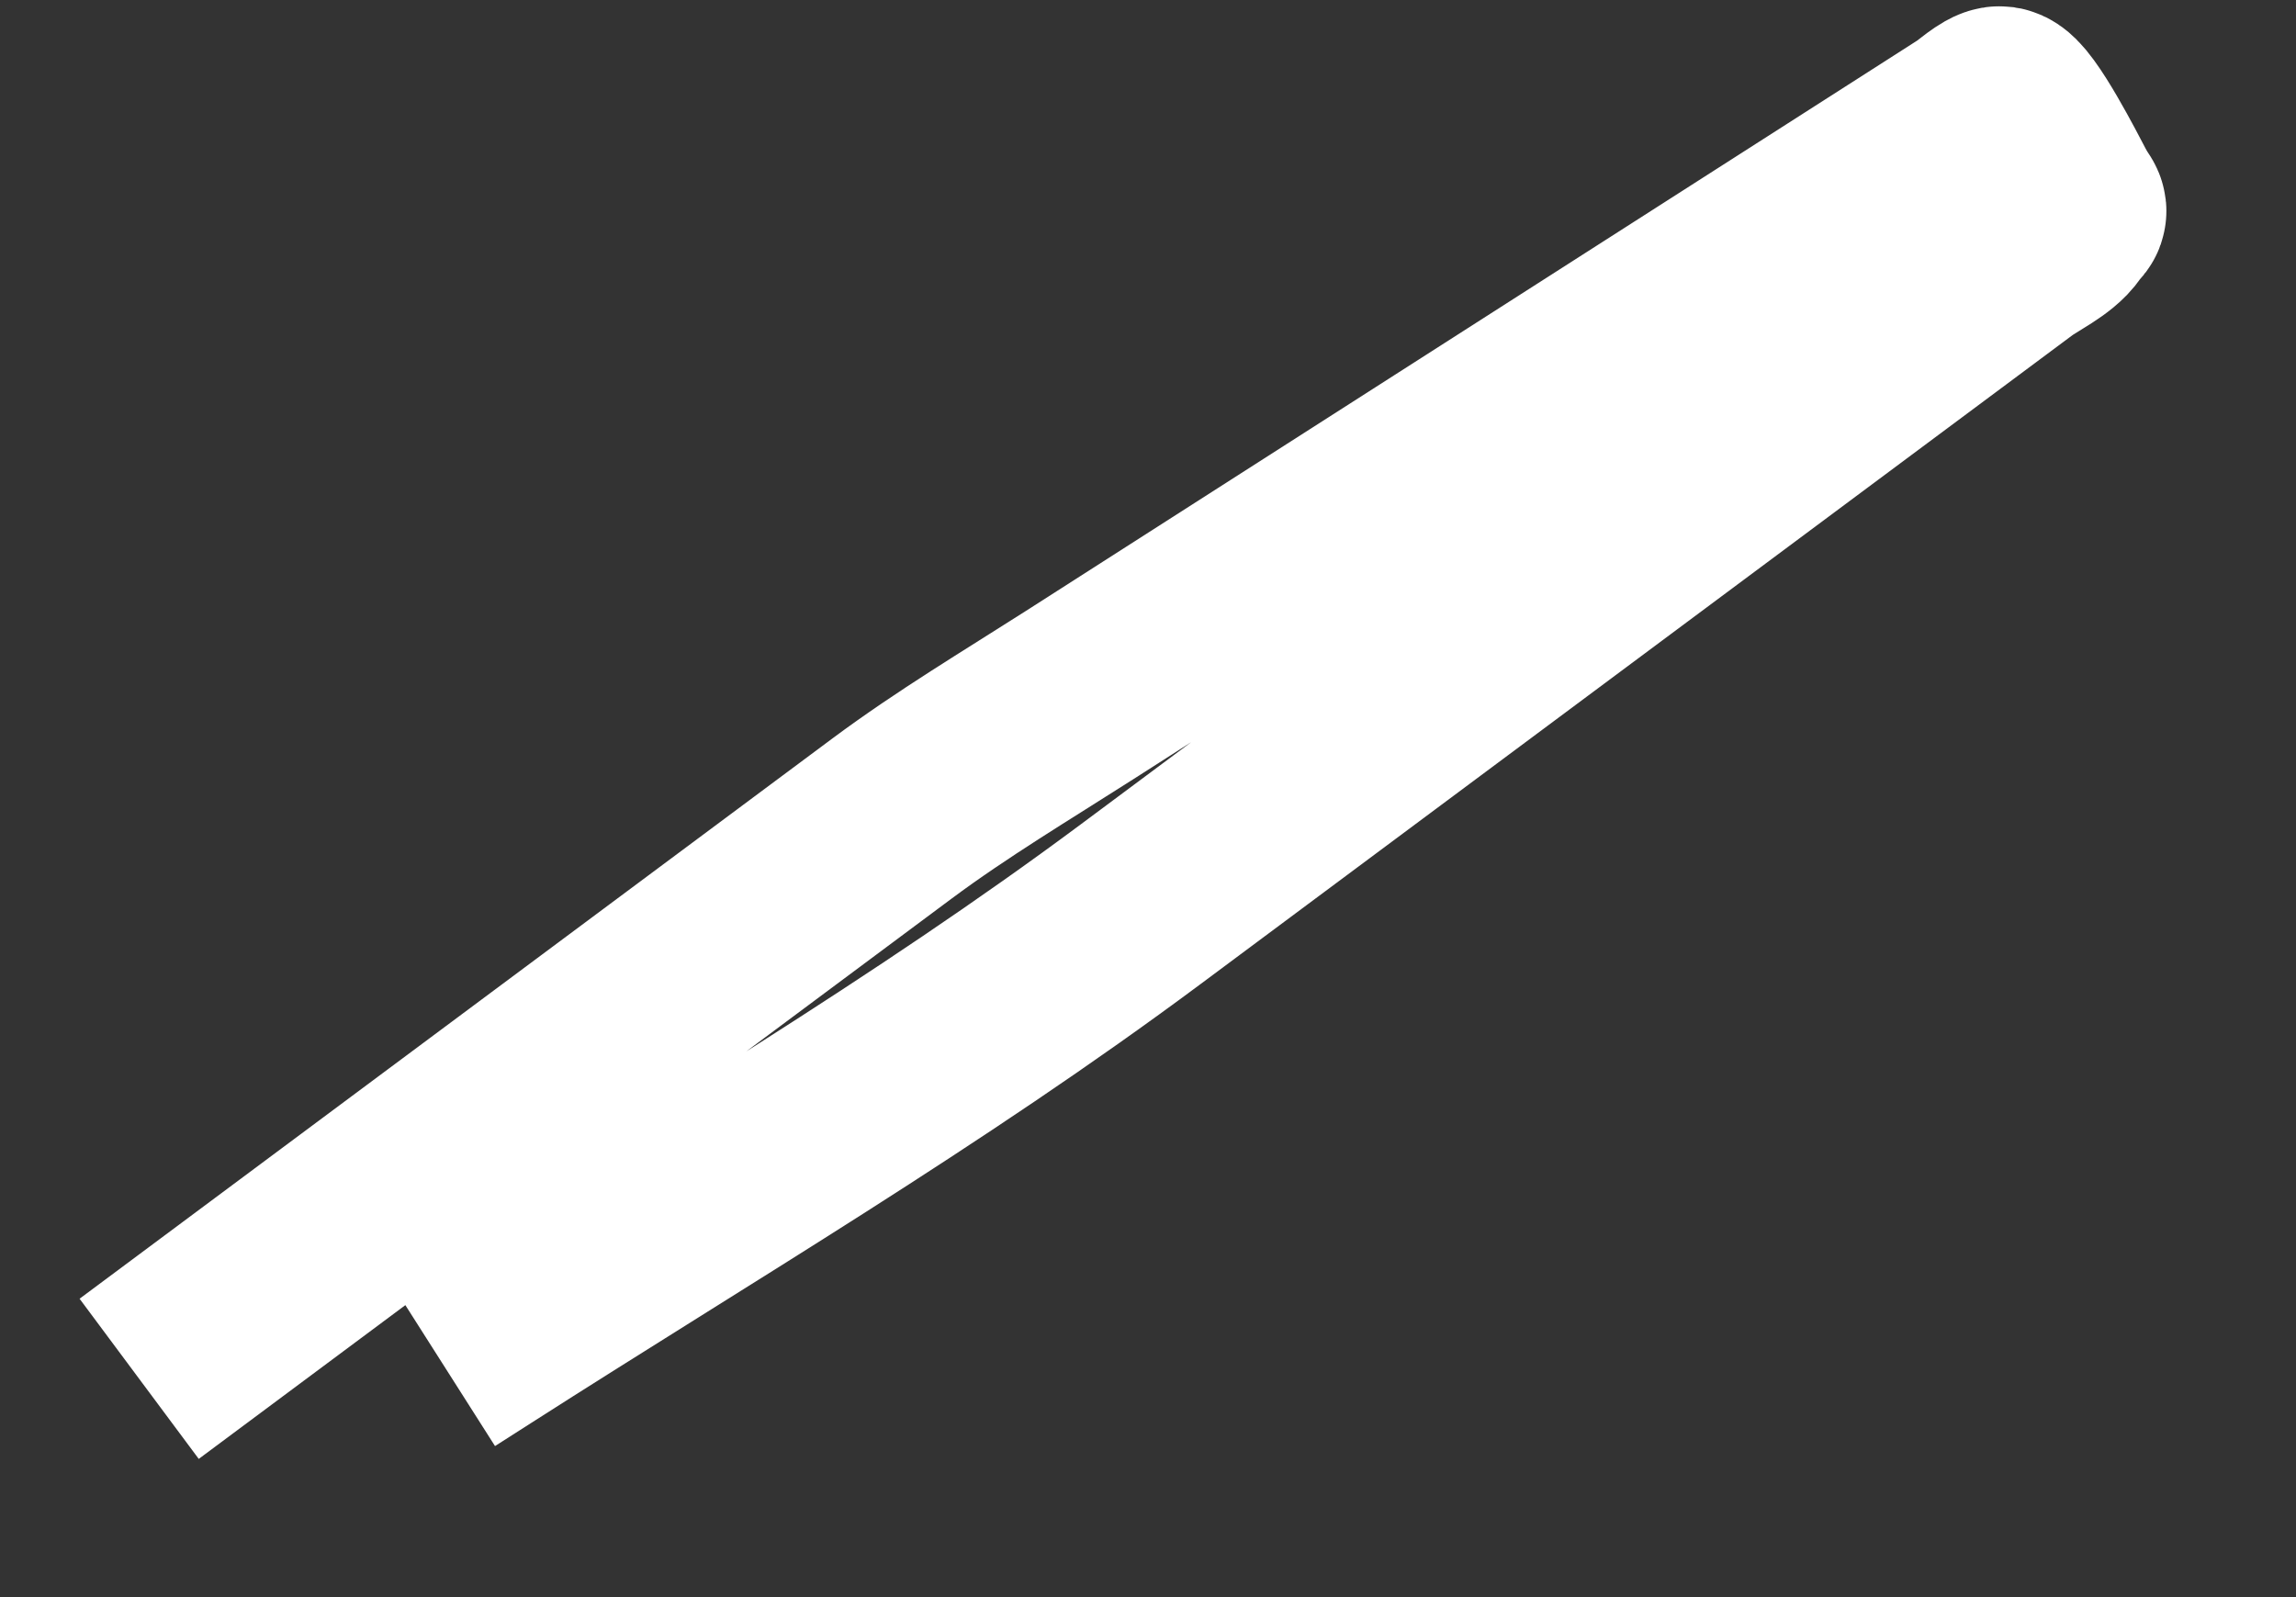 ﻿<?xml version="1.0" encoding="utf-8"?>
<svg version="1.1" xmlns:xlink="http://www.w3.org/1999/xlink" width="23px" height="16px" xmlns="http://www.w3.org/2000/svg">
  <rect width="100%" height="100%" fill="#333333" stroke="none"/>
  <g transform="matrix(1 0 0 1 -331 -11115 )">
    <path d="M 0.394 12.813  C 2.909 10.942  5.423 9.07  7.937 7.199  C 8.538 6.752  9.18 6.369  9.809 5.967  C 11.482 4.896  13.155 3.826  14.828 2.755  C 16.142 1.915  17.456 1.074  18.769 0.233  C 18.814 0.205  18.981 0.056  19.035 0.063  C 19.161 0.082  19.54 0.824  19.608 0.953  C 19.732 1.189  19.727 1.058  19.627 1.211  C 19.541 1.343  19.29 1.461  19.167 1.553  C 16.252 3.722  13.338 5.892  10.423 8.061  C 8.298 9.642  6.01 10.987  3.785 12.411  C 3.664 12.488  3.543 12.566  3.422 12.643  " stroke-width="2" stroke="#ffffff" fill="none" transform="matrix(1 0 0 1 332 11116 )" />
  </g>
</svg>